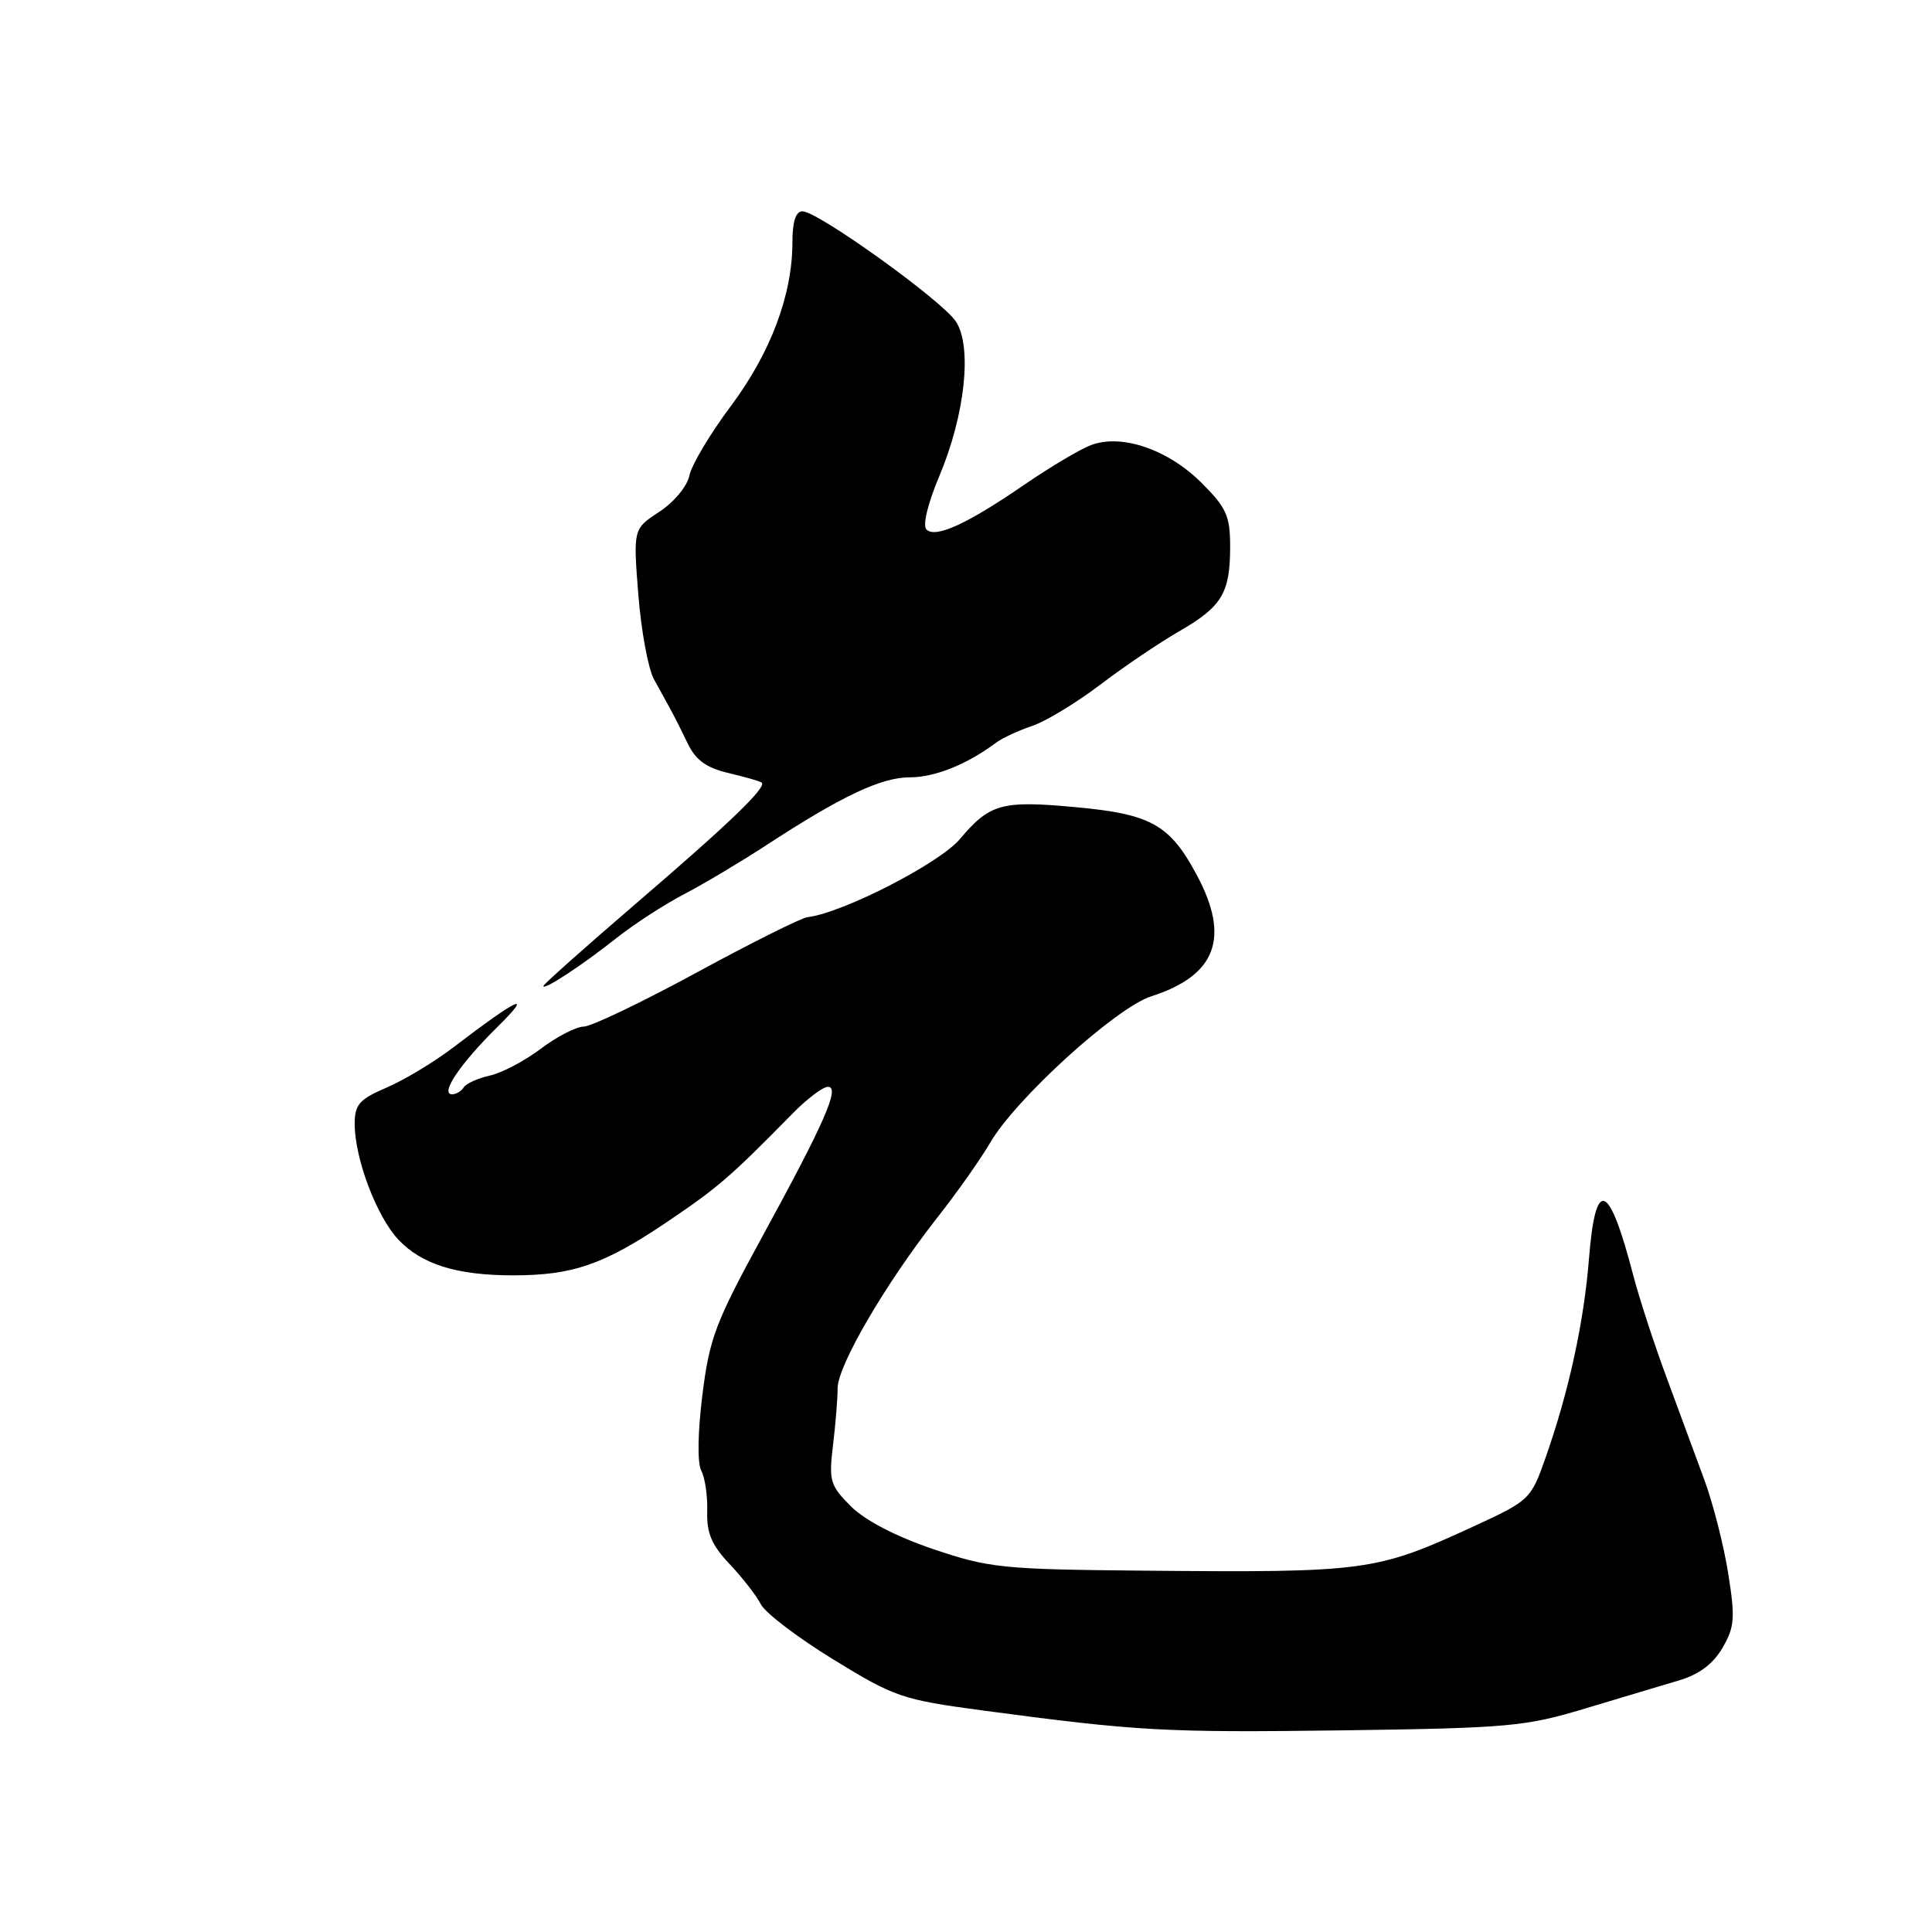 <?xml version="1.0" encoding="UTF-8" standalone="no"?>
<!DOCTYPE svg PUBLIC "-//W3C//DTD SVG 1.1//EN" "http://www.w3.org/Graphics/SVG/1.1/DTD/svg11.dtd" >
<svg xmlns="http://www.w3.org/2000/svg" xmlns:xlink="http://www.w3.org/1999/xlink" version="1.1" viewBox="0 0 256 256">
 <g >
 <path fill="currentColor"
d=" M 210.00 226.40 C 214.67 224.99 220.28 223.32 222.45 222.67 C 225.14 221.88 226.99 220.49 228.24 218.35 C 229.85 215.57 229.94 214.40 228.99 208.45 C 228.40 204.74 226.98 199.19 225.84 196.10 C 224.70 193.02 222.44 186.90 220.82 182.50 C 219.19 178.10 217.21 172.03 216.42 169.00 C 213.19 156.60 211.42 155.92 210.55 166.75 C 209.88 175.22 207.88 184.38 204.80 193.14 C 202.84 198.70 202.71 198.82 195.16 202.30 C 182.30 208.22 180.99 208.39 151.53 208.12 C 132.76 207.95 131.07 207.77 123.64 205.26 C 118.69 203.58 114.62 201.46 112.75 199.60 C 110.00 196.84 109.81 196.22 110.37 191.56 C 110.71 188.78 110.99 185.35 110.99 183.94 C 111.00 180.93 117.35 170.07 124.15 161.40 C 126.79 158.05 129.97 153.54 131.22 151.39 C 134.62 145.56 147.87 133.52 152.54 132.02 C 161.14 129.26 163.03 124.27 158.60 115.98 C 155.00 109.24 152.52 107.86 142.39 106.94 C 132.72 106.05 131.14 106.50 127.19 111.18 C 124.48 114.41 111.60 121.00 106.99 121.53 C 106.16 121.63 99.57 124.92 92.34 128.85 C 85.11 132.78 78.37 136.01 77.35 136.03 C 76.33 136.04 73.77 137.37 71.65 138.97 C 69.53 140.57 66.50 142.17 64.91 142.52 C 63.32 142.87 61.77 143.57 61.45 144.08 C 61.14 144.58 60.44 145.00 59.91 145.00 C 58.25 145.00 60.96 140.97 65.86 136.13 C 70.84 131.21 68.68 132.20 60.10 138.76 C 57.57 140.69 53.59 143.10 51.25 144.10 C 47.60 145.67 47.00 146.35 47.00 148.93 C 47.00 153.52 49.90 161.18 52.79 164.26 C 55.89 167.54 60.53 168.99 68.00 168.99 C 75.87 168.99 79.98 167.57 88.23 162.02 C 95.13 157.37 96.71 156.01 105.00 147.57 C 106.92 145.61 109.04 144.01 109.70 144.01 C 111.35 144.00 109.31 148.66 100.94 163.98 C 94.80 175.23 94.00 177.35 93.07 184.85 C 92.45 189.81 92.39 193.87 92.92 194.86 C 93.41 195.77 93.77 198.21 93.71 200.26 C 93.63 203.15 94.30 204.74 96.68 207.25 C 98.37 209.04 100.24 211.44 100.82 212.58 C 101.41 213.73 105.74 217.02 110.44 219.90 C 118.55 224.88 119.55 225.22 130.24 226.65 C 150.84 229.40 154.35 229.59 178.00 229.28 C 199.82 228.98 202.10 228.78 210.00 226.40 Z  M 81.67 124.31 C 83.96 122.49 88.01 119.86 90.67 118.47 C 93.33 117.08 98.20 114.17 101.50 112.02 C 111.51 105.48 116.76 103.00 120.56 103.00 C 123.88 103.00 128.13 101.29 132.00 98.40 C 132.82 97.79 134.97 96.79 136.77 96.19 C 138.56 95.59 142.61 93.13 145.77 90.74 C 148.92 88.34 153.63 85.16 156.23 83.66 C 161.91 80.39 163.00 78.59 163.00 72.45 C 163.00 68.36 162.52 67.28 159.21 63.98 C 154.79 59.56 148.60 57.44 144.56 58.98 C 143.10 59.53 139.12 61.90 135.71 64.24 C 128.11 69.46 123.95 71.35 122.76 70.16 C 122.23 69.63 122.93 66.73 124.45 63.12 C 127.88 54.98 128.85 45.94 126.66 42.60 C 124.83 39.82 108.38 28.00 106.33 28.00 C 105.44 28.00 105.00 29.36 105.00 32.10 C 105.00 39.07 102.11 46.76 96.83 53.82 C 94.09 57.48 91.63 61.62 91.35 63.01 C 91.06 64.43 89.33 66.52 87.37 67.81 C 83.90 70.08 83.90 70.08 84.58 78.79 C 84.96 83.58 85.89 88.62 86.65 90.00 C 87.40 91.38 88.40 93.17 88.85 94.00 C 89.31 94.83 90.33 96.85 91.12 98.50 C 92.19 100.73 93.59 101.74 96.53 102.43 C 98.71 102.95 100.69 103.51 100.92 103.69 C 101.68 104.26 96.70 109.06 84.25 119.74 C 77.51 125.53 72.00 130.44 72.00 130.65 C 72.00 131.28 77.13 127.91 81.67 124.31 Z "/>
</g>
</svg>